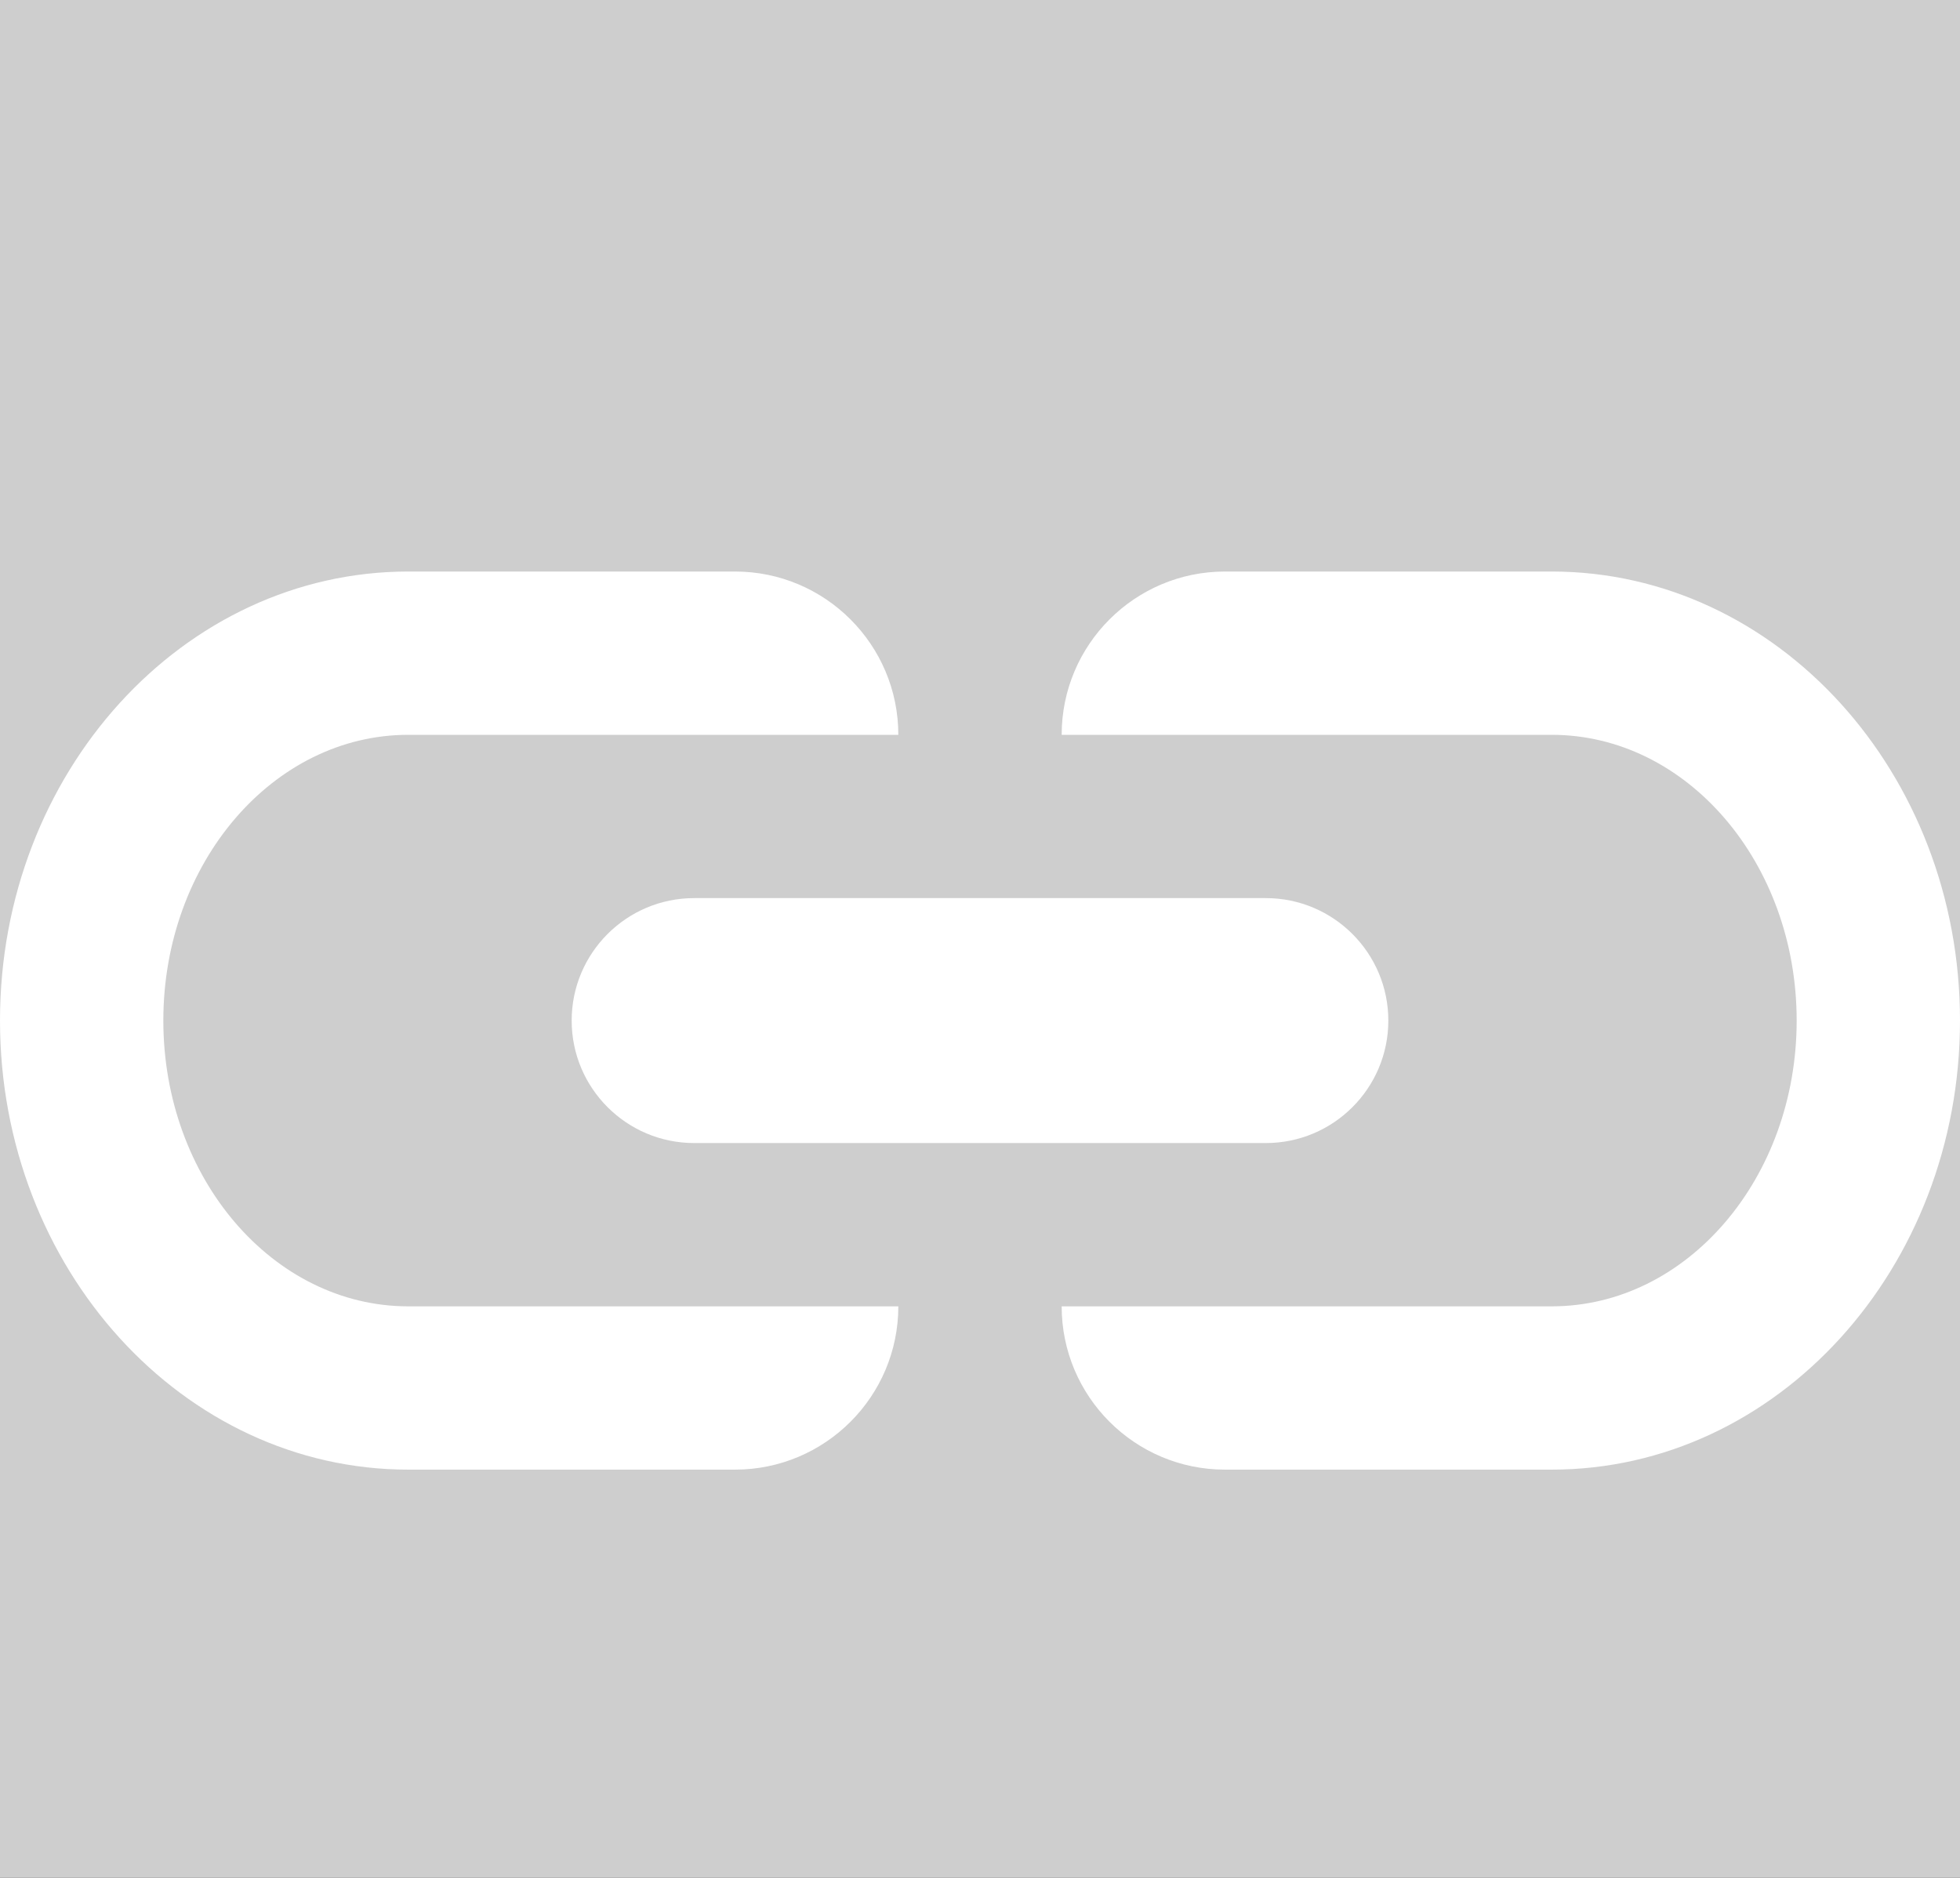 <?xml version="1.0" standalone="no"?><!-- Generator: Gravit.io --><svg xmlns="http://www.w3.org/2000/svg" xmlns:xlink="http://www.w3.org/1999/xlink" style="isolation:isolate" viewBox="0 0 240 230" width="240" height="230"><rect x="0" y="0" width="240" height="230" fill="#333333" stroke="none"/><defs><clipPath id="_clipPath_Jtjqohww9OBiaLBB0LrBb17QHTLVZUDH"><rect width="240" height="230"/></clipPath></defs><g clip-path="url(#_clipPath_Jtjqohww9OBiaLBB0LrBb17QHTLVZUDH)"><rect width="240" height="230" style="fill:rgb(206,206,206)"/><path d=" M 50 180 L 50 180 C 22.404 180 0 155.355 0 125 L 0 125 C 0 94.645 22.404 70 50 70 L 50 70 L 90 70 C 101.038 70 110 78.962 110 90 L 110 90 L 50 90 L 50 90 C 33.443 90 20 105.683 20 125 L 20 125 C 20 144.317 33.443 160 50 160 L 50 160 L 110 160 L 110 160 C 110 171.038 101.038 180 90 180 L 50 180 Z " fill="rgb(255,255,255)"/><path d=" M 190 70 L 190 70 C 217.596 70 240 94.645 240 125 L 240 125 C 240 155.355 217.596 180 190 180 L 190 180 L 150 180 C 138.962 180 130 171.038 130 160 L 130 160 L 190 160 L 190 160 C 206.557 160 220 144.317 220 125 L 220 125 C 220 105.683 206.557 90 190 90 L 190 90 L 130 90 L 130 90 C 130 78.962 138.962 70 150 70 L 190 70 Z " fill="rgb(255,255,255)"/><path d=" M 70 125 L 70 125 C 70 133.279 76.721 140 85 140 L 155 140 C 163.279 140 170 133.279 170 125 L 170 125 C 170 116.721 163.279 110 155 110 L 85 110 C 76.721 110 70 116.721 70 125 Z " fill="rgb(255,255,255)"/></g></svg>